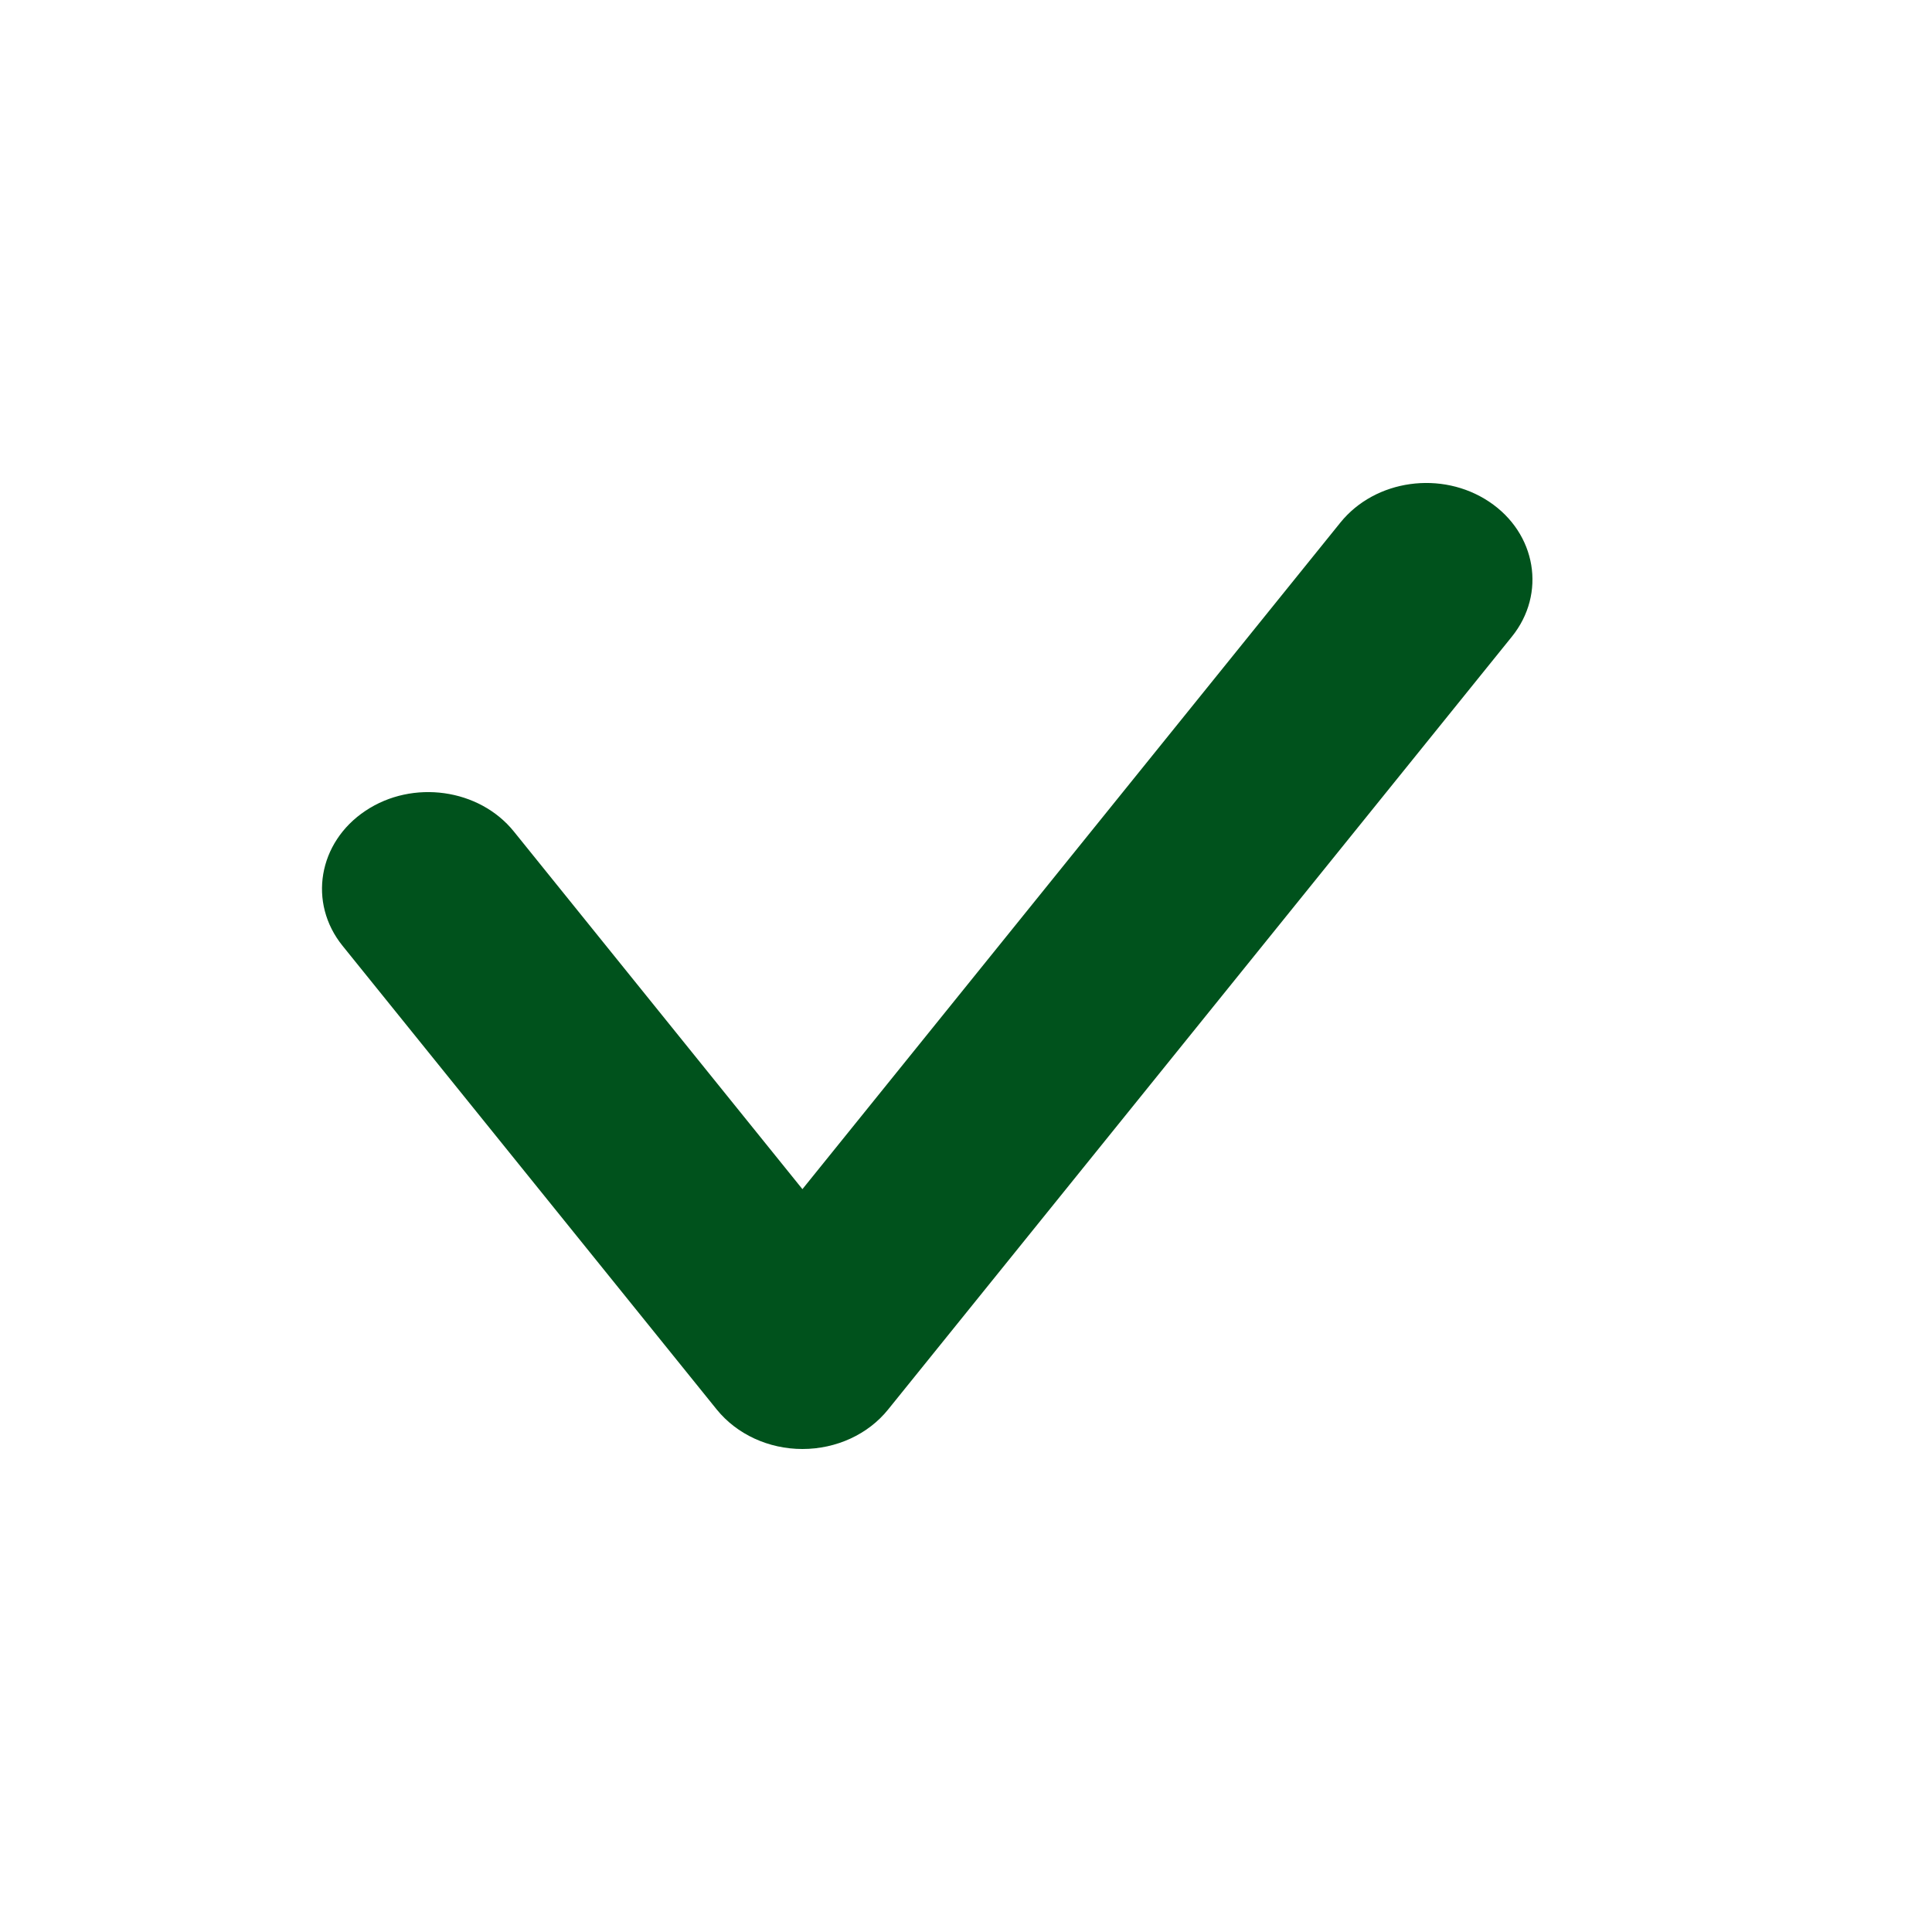 <svg width="12" height="12" viewBox="0 0 12 12" fill="none" xmlns="http://www.w3.org/2000/svg">
<g id="Unread">
<path id="Vector (Stroke)" fill-rule="evenodd" clip-rule="evenodd" d="M9.249 3.116C9.543 3.312 9.606 3.688 9.39 3.955L5.516 8.755C5.392 8.909 5.195 9 4.984 9C4.774 9 4.577 8.909 4.452 8.755L2.128 5.875C1.912 5.608 1.976 5.232 2.27 5.036C2.563 4.84 2.977 4.898 3.192 5.165L4.984 7.386L8.326 3.245C8.542 2.978 8.955 2.92 9.249 3.116Z" fill="#00521C"/>
</g>
</svg>
